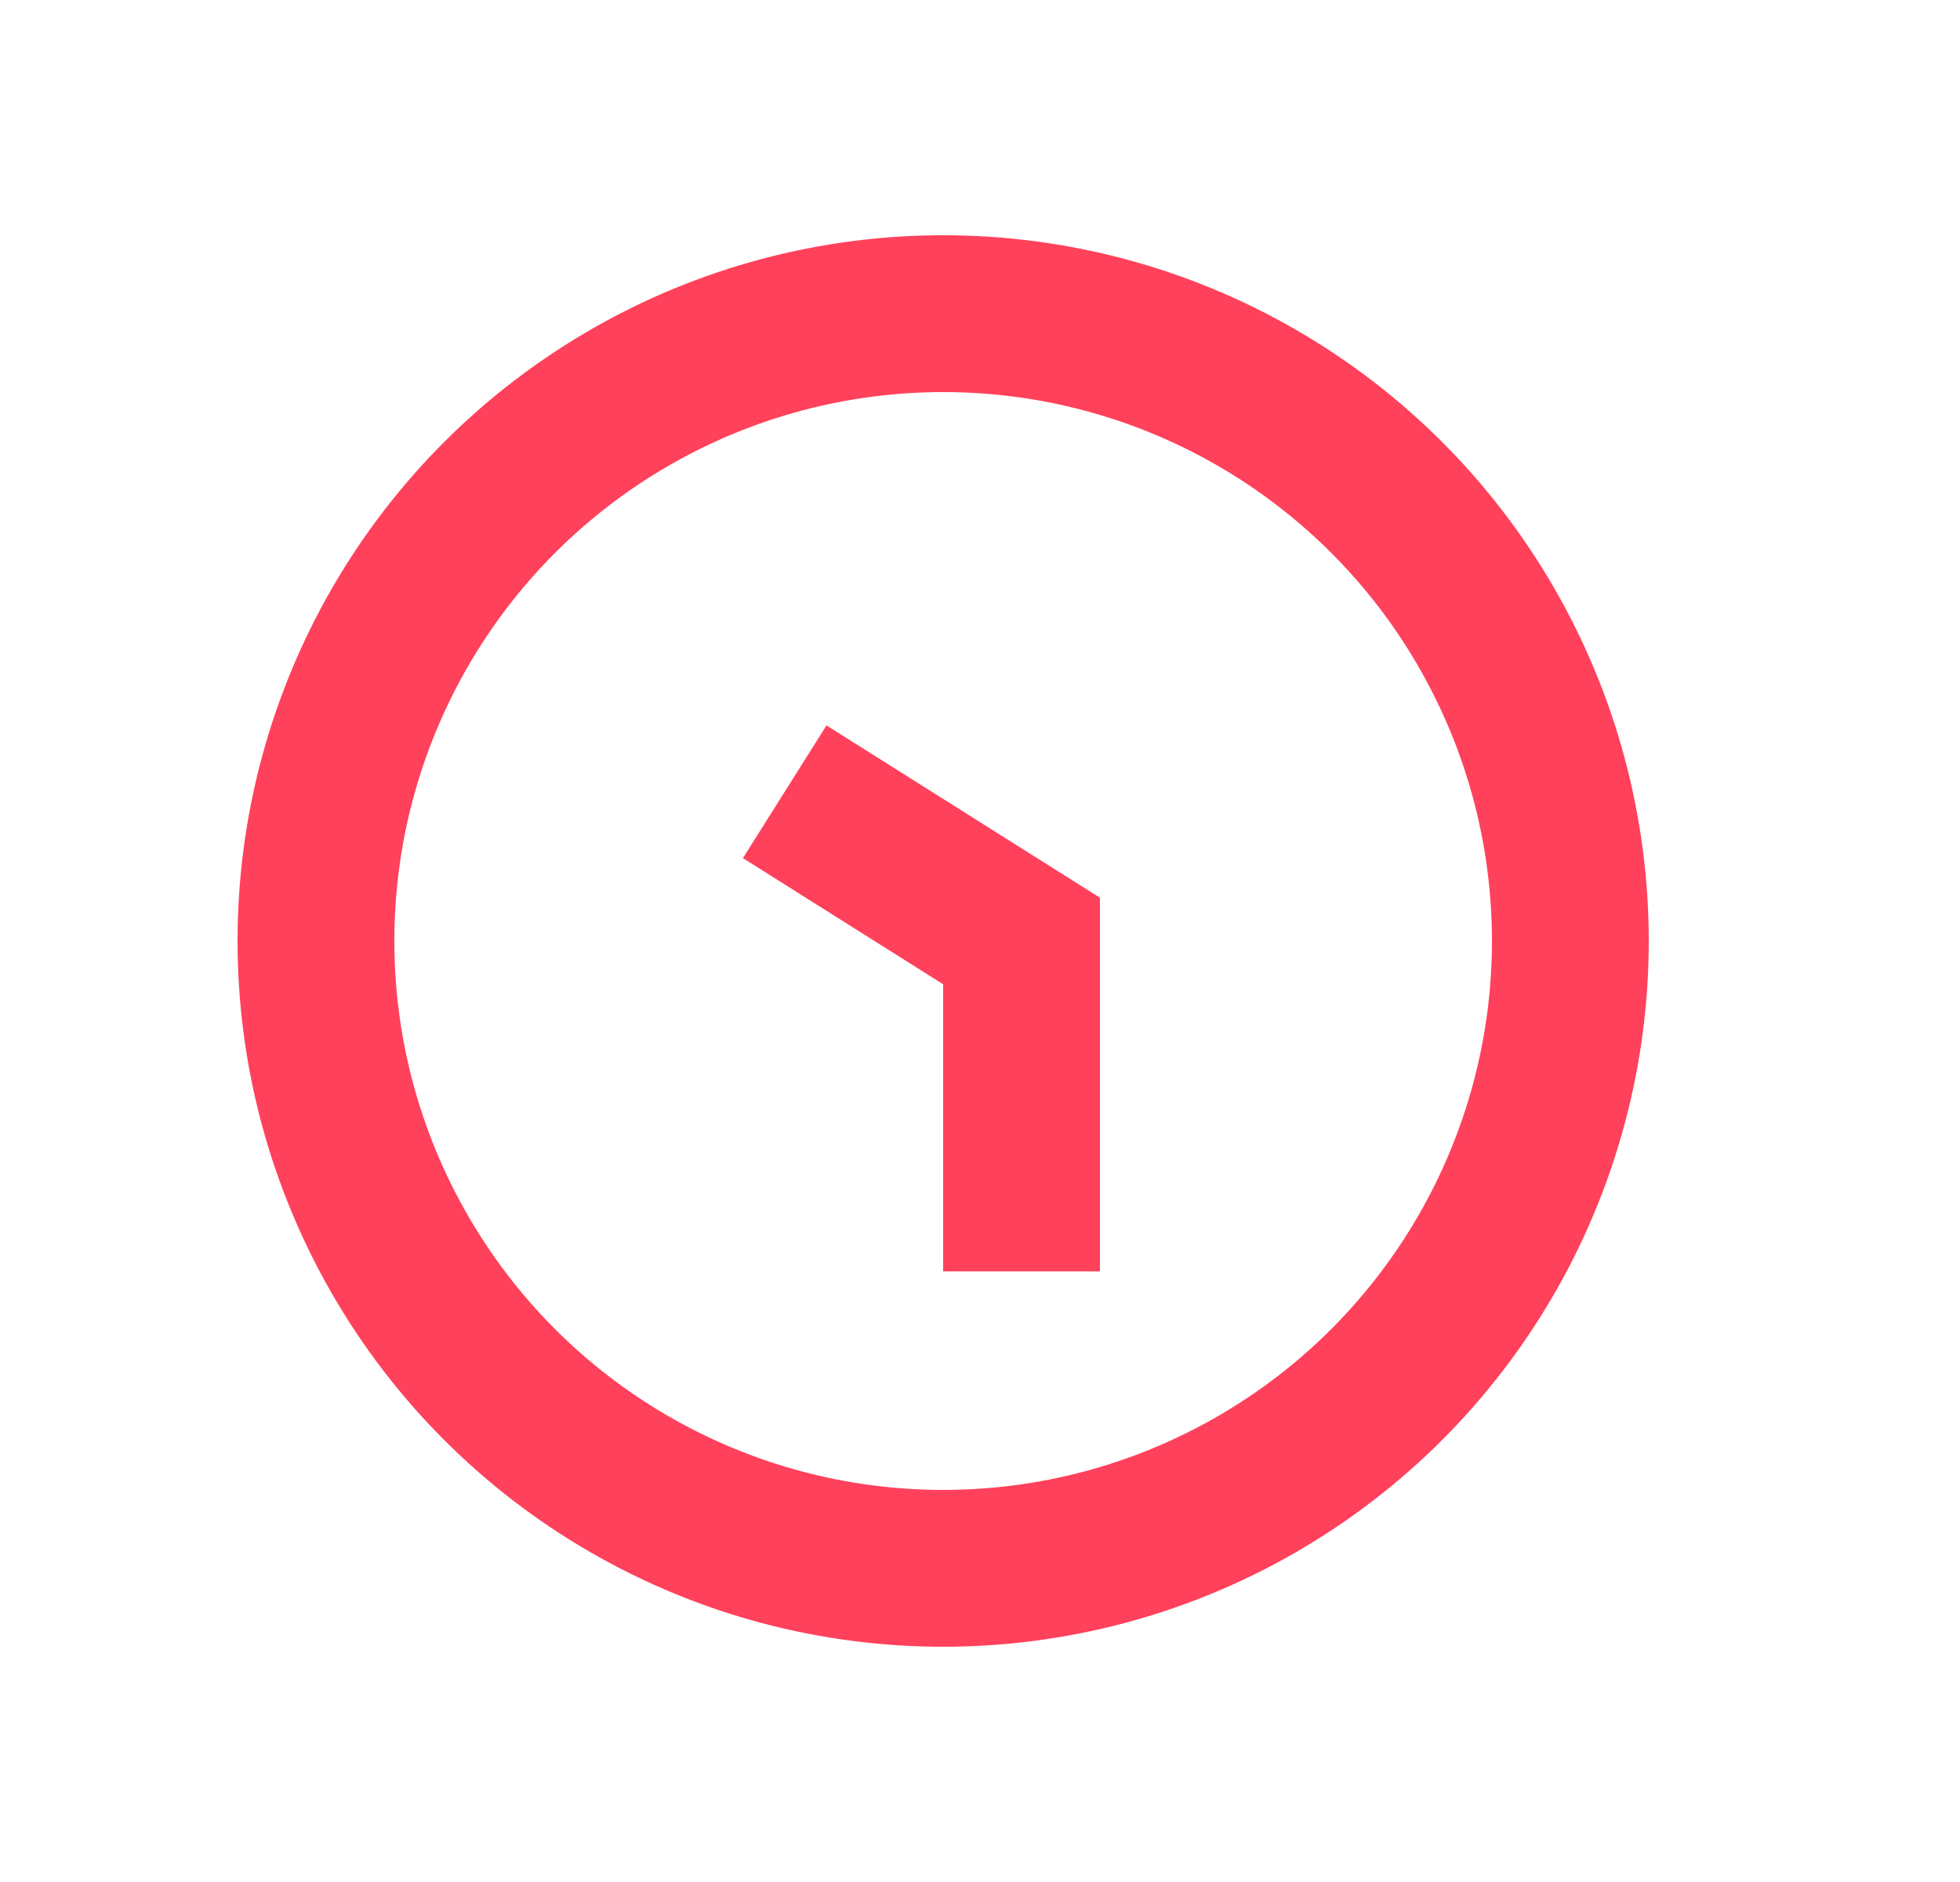 <svg width="25" height="24" viewBox="0 0 25 24" xmlns="http://www.w3.org/2000/svg"><g transform="translate(.03)" stroke="#FF415B" stroke-width="2" fill="none" fill-rule="evenodd"><circle cx="12" cy="12" r="8"/><path d="M9.979 10.097L13 12v4.213"/></g></svg>